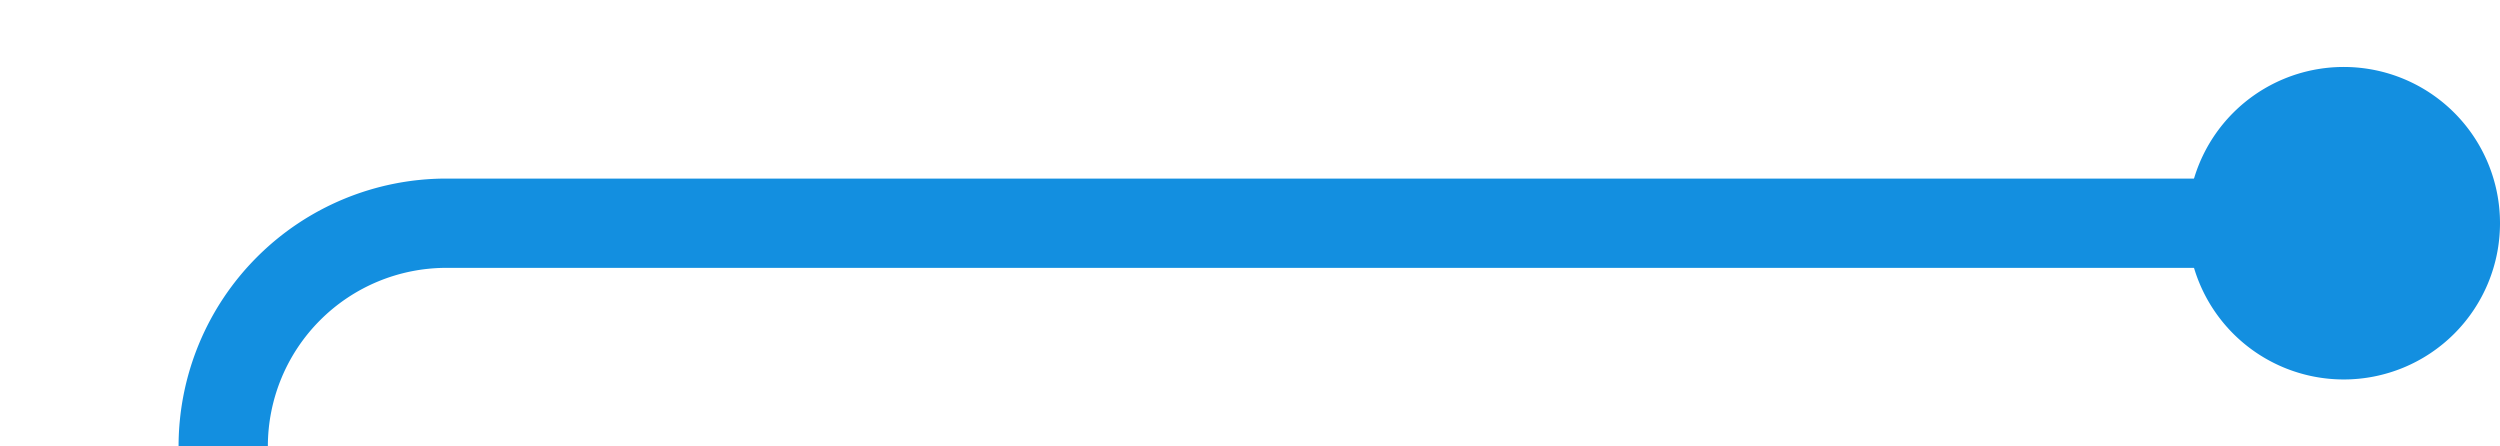 ﻿<?xml version="1.0" encoding="utf-8"?>
<svg version="1.1" xmlns:xlink="http://www.w3.org/1999/xlink" width="56px" height="10px" preserveAspectRatio="xMinYMid meet" viewBox="786 1009  56 8" xmlns="http://www.w3.org/2000/svg">
  <path d="M 840 1013  L 796 1013  A 5 5 0 0 0 791 1018 L 791 1057  A 5 5 0 0 1 786 1062 L 746 1062  " stroke-width="2" stroke="#138fe0" fill="none" />
  <path d="M 838.5 1009.5  A 3.5 3.5 0 0 0 835 1013 A 3.5 3.5 0 0 0 838.5 1016.5 A 3.5 3.5 0 0 0 842 1013 A 3.5 3.5 0 0 0 838.5 1009.5 Z M 747 1054.4  L 740 1062  L 747 1069.6  L 747 1054.4  Z " fill-rule="nonzero" fill="#138fe0" stroke="none" />
</svg>